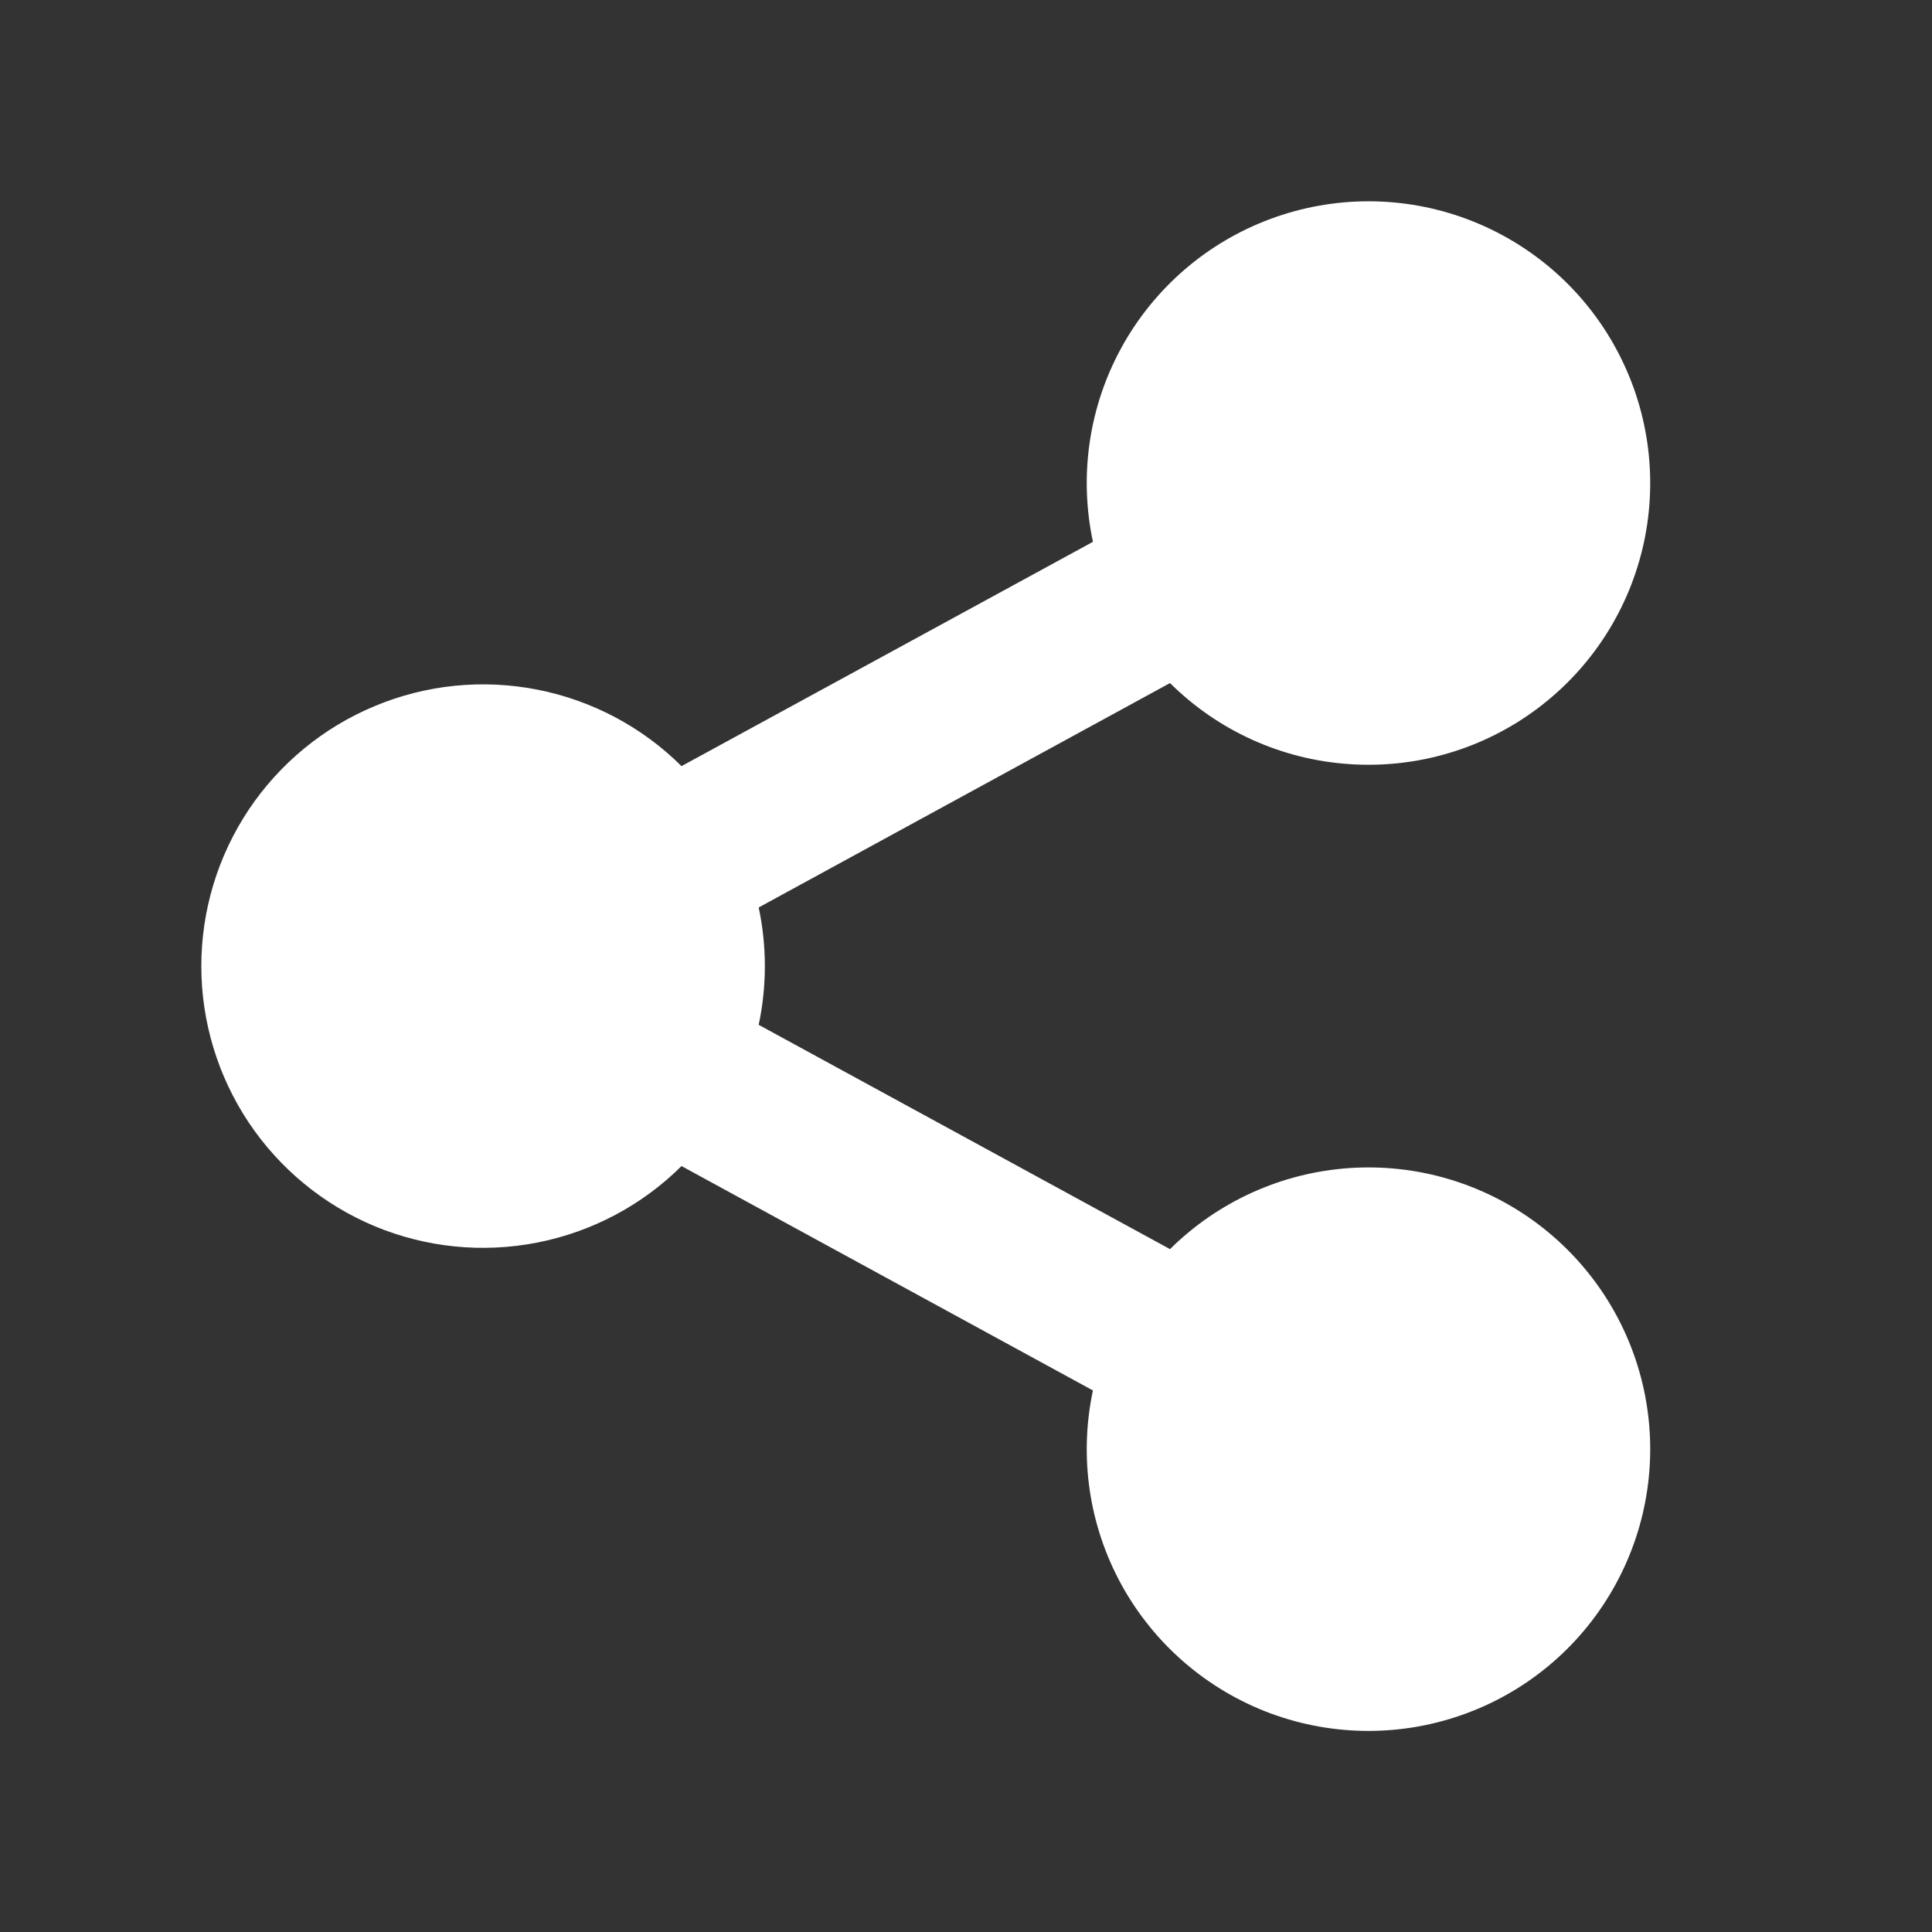 <svg width="20" height="20" viewBox="0 0 20 20" fill="none" xmlns="http://www.w3.org/2000/svg">
<rect x="0" y="0" width="20" height="20" fill="#333333" stroke="none"/>
<path d="M11.314 14.394L7.055 12.071C6.647 12.477 6.127 12.752 5.562 12.863C4.997 12.974 4.411 12.915 3.88 12.694C3.348 12.472 2.894 12.098 2.574 11.619C2.255 11.14 2.084 10.577 2.084 10.001C2.084 9.425 2.255 8.862 2.574 8.383C2.894 7.904 3.348 7.53 3.88 7.309C4.411 7.087 4.997 7.028 5.562 7.139C6.127 7.25 6.647 7.525 7.055 7.931L11.314 5.609C11.168 4.923 11.273 4.209 11.611 3.595C11.949 2.981 12.496 2.509 13.153 2.266C13.81 2.022 14.533 2.023 15.189 2.269C15.845 2.515 16.391 2.988 16.726 3.603C17.062 4.218 17.165 4.933 17.017 5.618C16.869 6.303 16.479 6.911 15.919 7.332C15.359 7.753 14.666 7.958 13.967 7.91C13.268 7.863 12.609 7.565 12.112 7.071L7.854 9.394C7.939 9.794 7.939 10.208 7.854 10.609L12.112 12.931C12.609 12.438 13.268 12.14 13.967 12.092C14.666 12.044 15.359 12.249 15.919 12.67C16.479 13.091 16.869 13.7 17.017 14.384C17.165 15.069 17.062 15.784 16.726 16.399C16.391 17.014 15.845 17.488 15.189 17.733C14.533 17.979 13.81 17.98 13.153 17.737C12.496 17.493 11.949 17.021 11.611 16.408C11.273 15.794 11.168 15.079 11.314 14.394Z" fill="white"/>
</svg>

